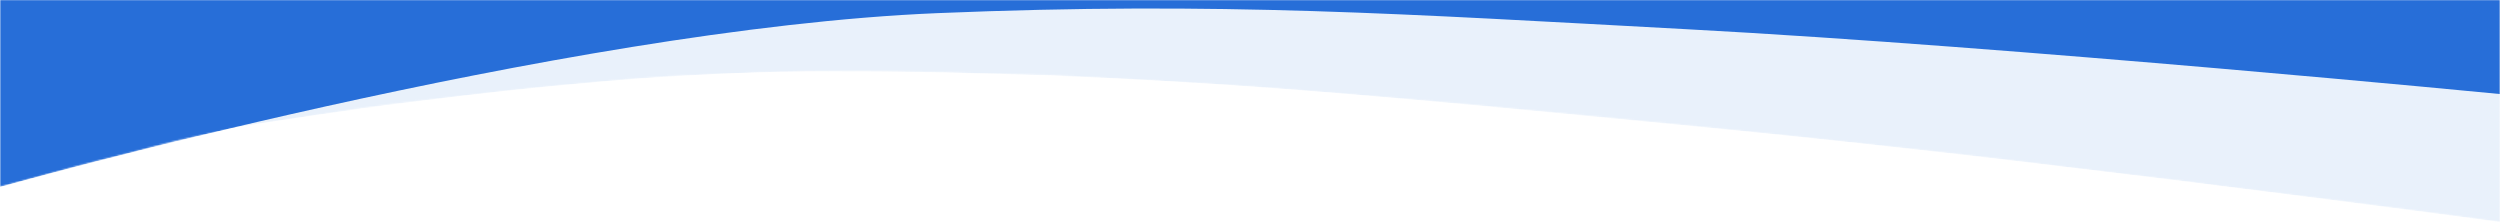 <svg width="1600" height="142" viewBox="0 0 1600 142" fill="none" xmlns="http://www.w3.org/2000/svg">
<mask id="mask0" style="mask-type:alpha" maskUnits="userSpaceOnUse" x="0" y="0" width="1600" height="142">
<path d="M1600 0V142C1574 138.5 1514.6 130.6 1485 127C1455.4 123.4 1427 119.833 1416.5 118.5C1396.9 115.7 1370.67 112.667 1360 111.5C1344.5 109.667 1308 105.3 1286 102.5C1258.5 99 1206 93.5 1178.5 90.5C1156.5 88.1 1108.33 83.167 1087 81C1051.33 77.5 972.3 69.8 941.5 67C910.7 64.2 869.667 60.833 853 59.5C837.667 58.167 799.7 55.1 770.5 53.5C741.3 51.9 723.333 50.833 718 50.5L670.5 48L623.5 47C613.333 46.5 583.6 45.5 546 45.5C499 45.5 481.5 47 447 48C412.5 49 385.5 52.5 360.5 54.5C335.5 56.5 309 60 273 64C244.2 67.2 225.667 70 220 71C207.667 72.833 179.8 77 167 79C151 81.5 146 83 126.5 87C107 91 91 96 74 100C60.4 103.2 37.667 109.333 28 112L0 119.5V0H1600Z" fill="#C4C4C4"/>
</mask>
<g mask="url(#mask0)">
<mask id="mask1" style="mask-type:alpha" maskUnits="userSpaceOnUse" x="0" y="-467" width="1600" height="635">
<rect y="-467" width="1600" height="635" fill="#C4C4C4"/>
</mask>
<g mask="url(#mask1)">
<path d="M247.314 -395.025C80.757 -415.12 -167.022 -493 -167.022 -493L-194 148.365C-194 148.365 239.231 45.505 525.977 45.654C741.808 45.767 880.307 61.28 1095.08 81.874C1343.61 105.705 1712.45 157.377 1712.45 157.377L1731.8 -302.611C1731.8 -302.611 1323.56 -397.363 1047.26 -420.575C732.382 -447.028 560.614 -357.226 247.314 -395.025Z" fill="#276ED8" fill-opacity="0.1"/>
<path d="M350 -352.274C209.184 -363.28 -2 -420 -2 -420V120.231C-2 120.231 358.788 18.421 600 8.405C781.558 0.866 898.61 9.011 1080 18.731C1289.9 29.979 1602 60.38 1602 60.38V-327.074C1602 -327.074 1255.24 -392.305 1022 -402.05C756.192 -413.156 614.881 -331.573 350 -352.274Z" fill="#276ED8"/>
</g>
</g>
</svg>
